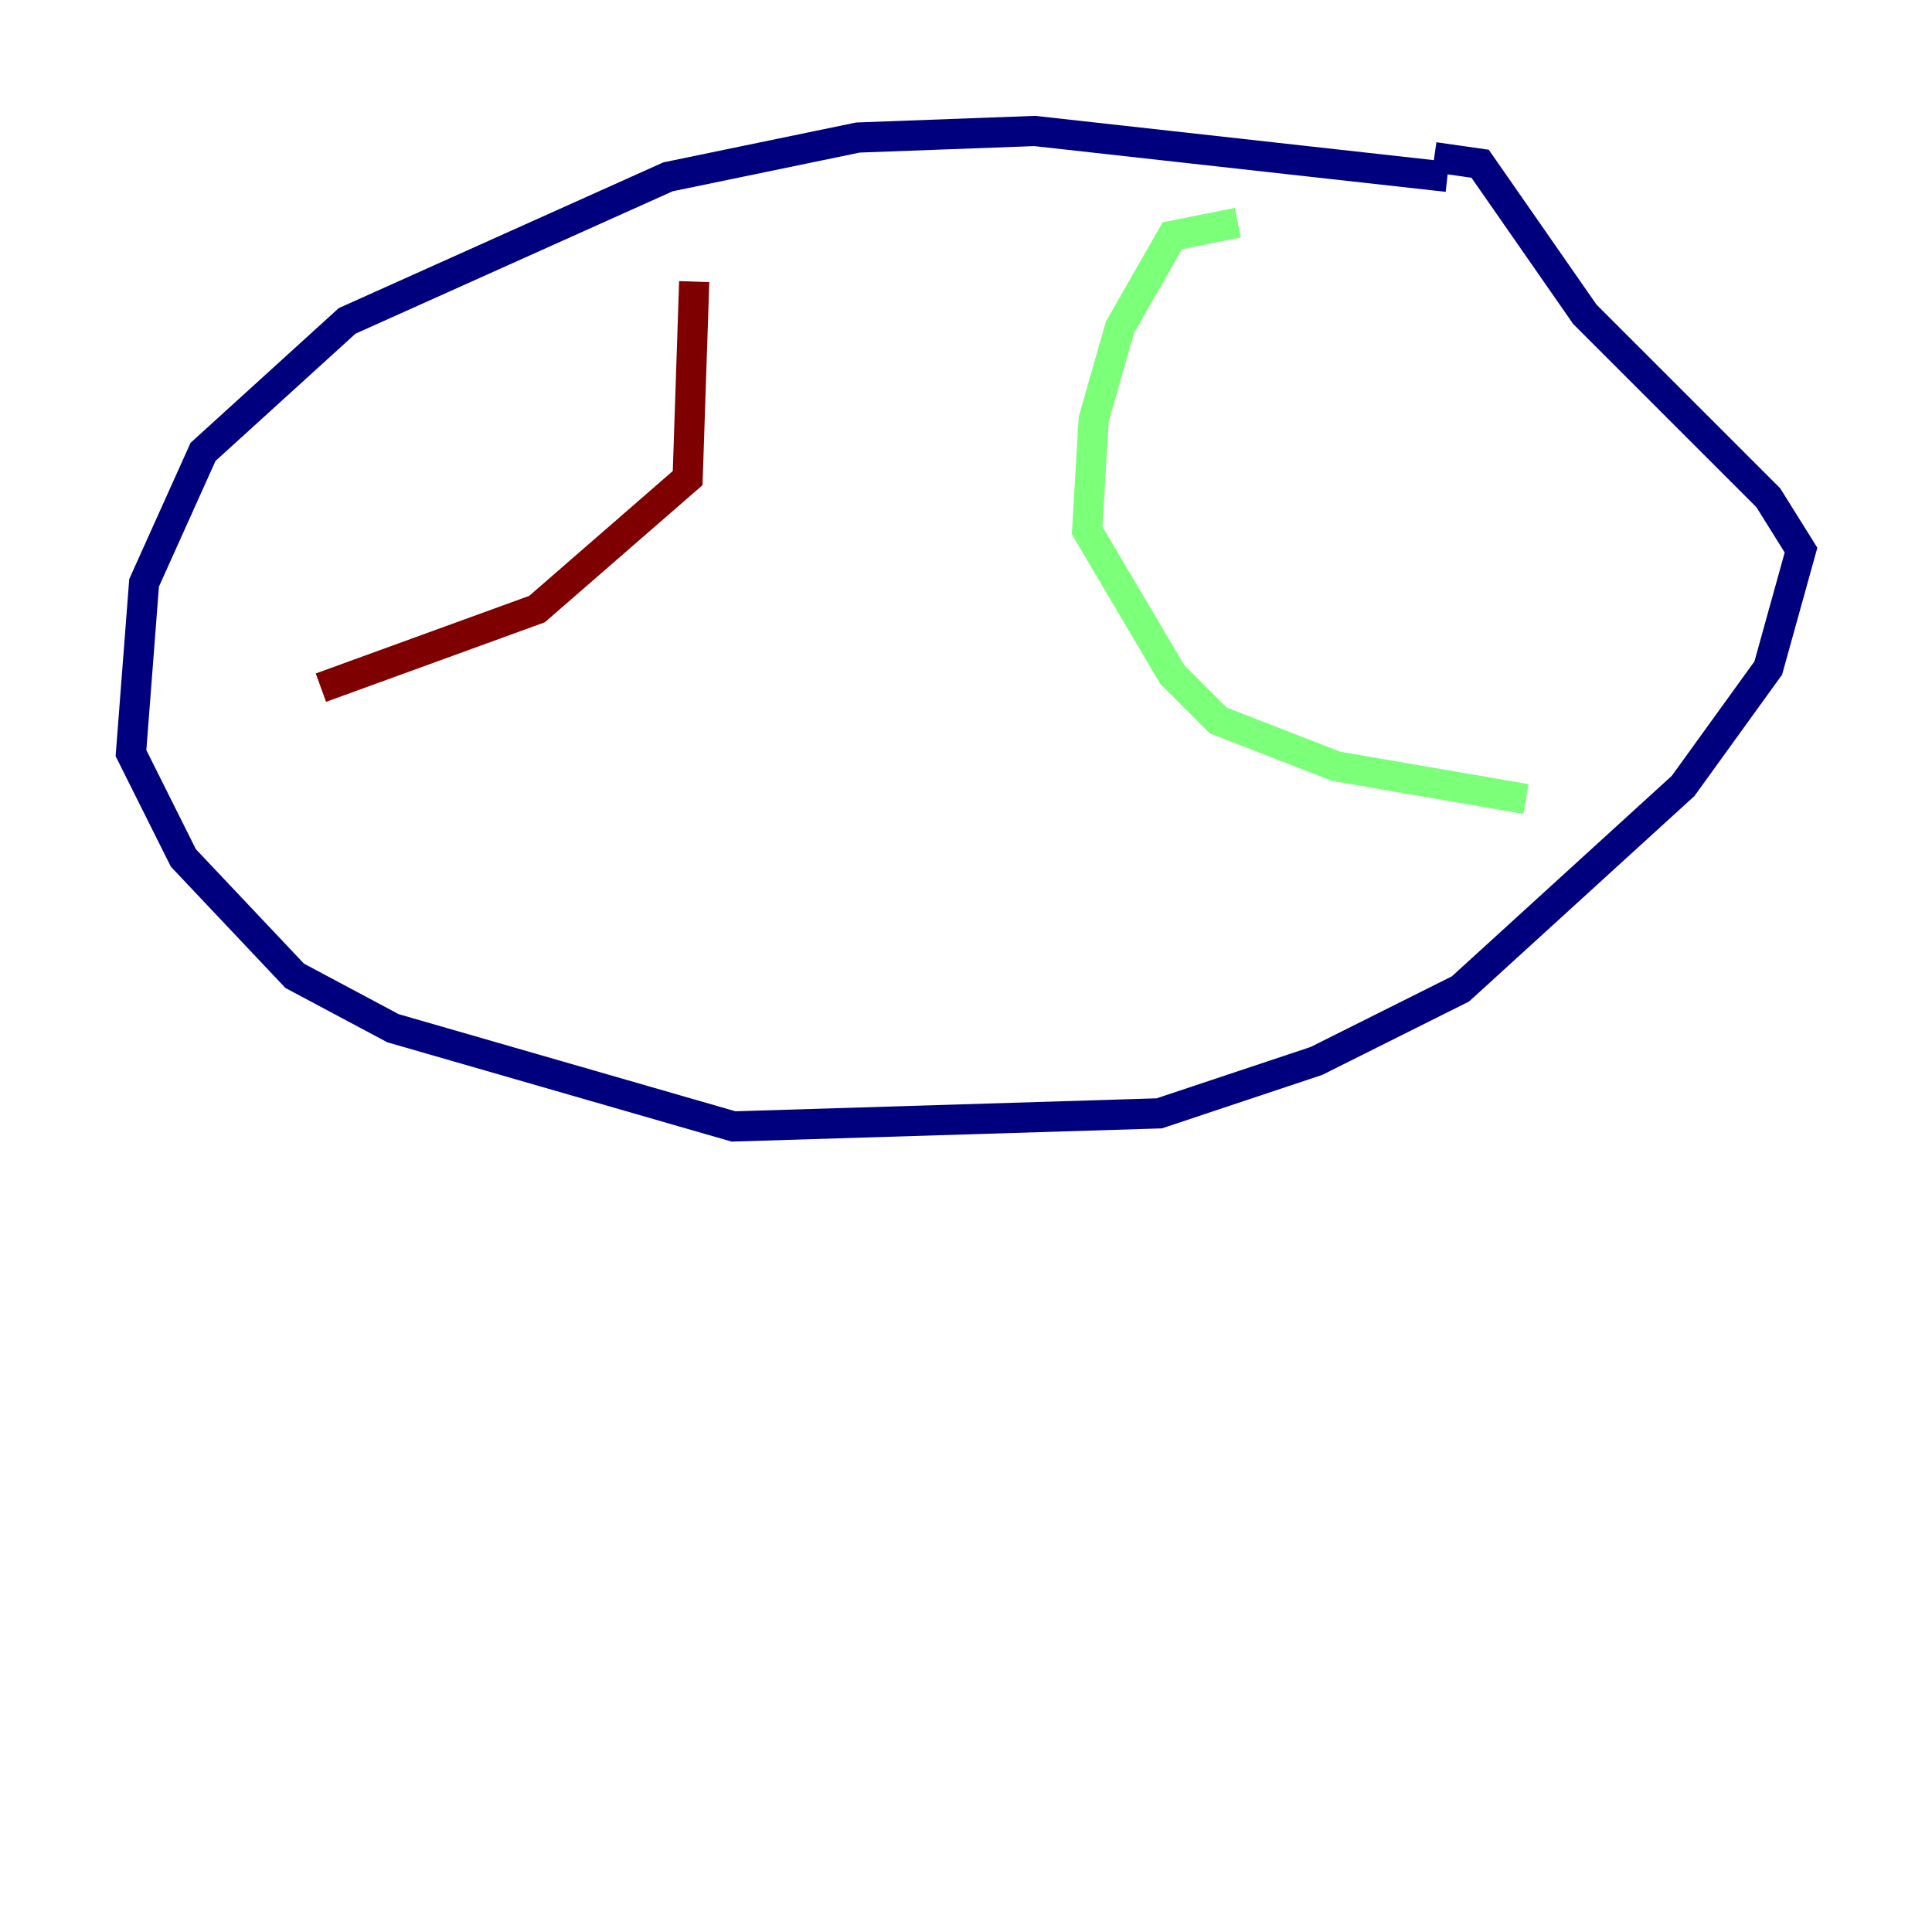 <?xml version="1.0" encoding="utf-8" ?>
<svg baseProfile="tiny" height="128" version="1.2" viewBox="0,0,128,128" width="128" xmlns="http://www.w3.org/2000/svg" xmlns:ev="http://www.w3.org/2001/xml-events" xmlns:xlink="http://www.w3.org/1999/xlink"><defs /><polyline fill="none" points="95.891,11.715 68.556,8.678 56.841,9.112 44.258,11.715 22.997,21.261 13.451,29.939 9.546,38.617 8.678,49.898 12.149,56.841 19.525,64.651 26.034,68.122 48.597,74.63 76.8,73.763 87.214,70.291 96.759,65.519 111.512,52.068 117.153,44.258 119.322,36.447 117.153,32.976 105.003,20.827 98.061,10.848 95.024,10.414" stroke="#00007f" stroke-width="2" /><polyline fill="none" points="82.007,14.752 77.668,15.62 74.197,21.695 72.461,27.77 72.027,35.146 77.668,44.691 80.705,47.729 88.515,50.766 101.098,52.936" stroke="#7cff79" stroke-width="2" /><polyline fill="none" points="45.993,18.658 45.559,31.675 35.58,40.352 21.261,45.559" stroke="#7f0000" stroke-width="2" /></svg>